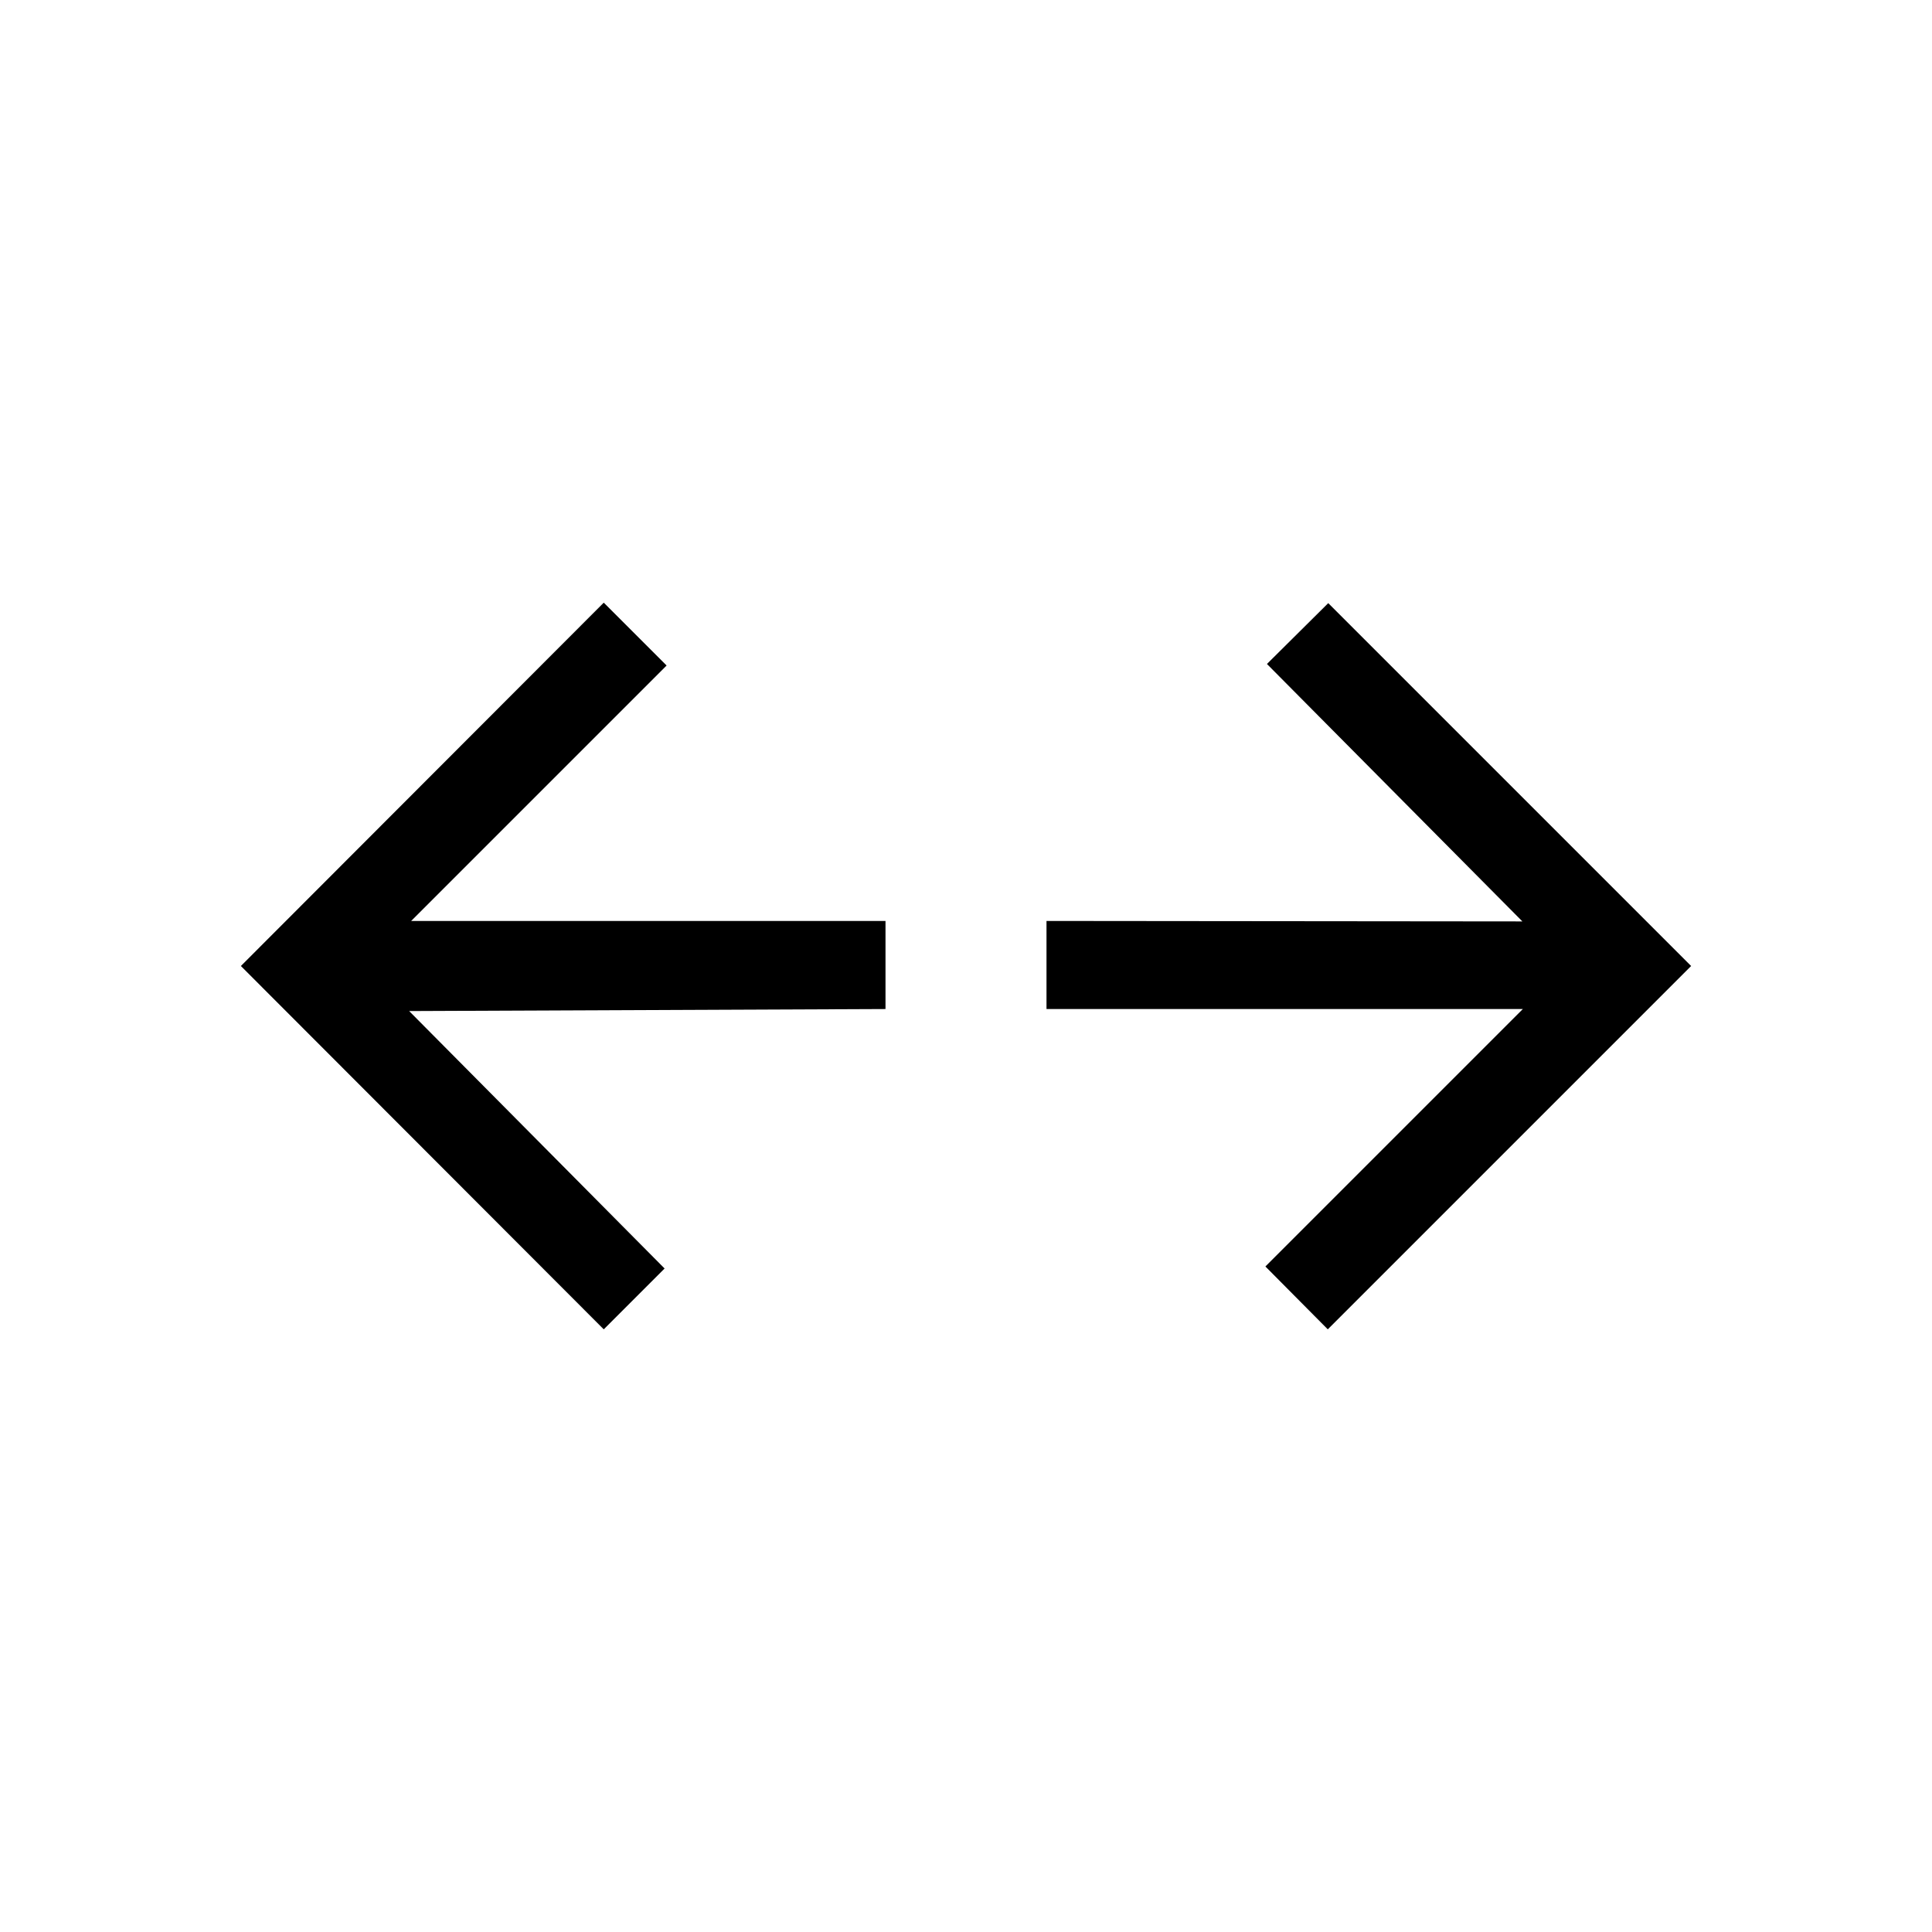 <svg xmlns="http://www.w3.org/2000/svg" height="48" viewBox="0 96 960 960" width="48"><path d="M300 756.539 119.692 576 300 395.461l31.231 31.231-126.923 126.923H440v43.77l-236.692 1 126.923 127.923L300 756.539Zm359.769 0-31-31.231 127.923-127.923H520v-43.77l236.461.231-126.923-127.923L660 395.692 840.308 576 659.769 756.539Z"/></svg>